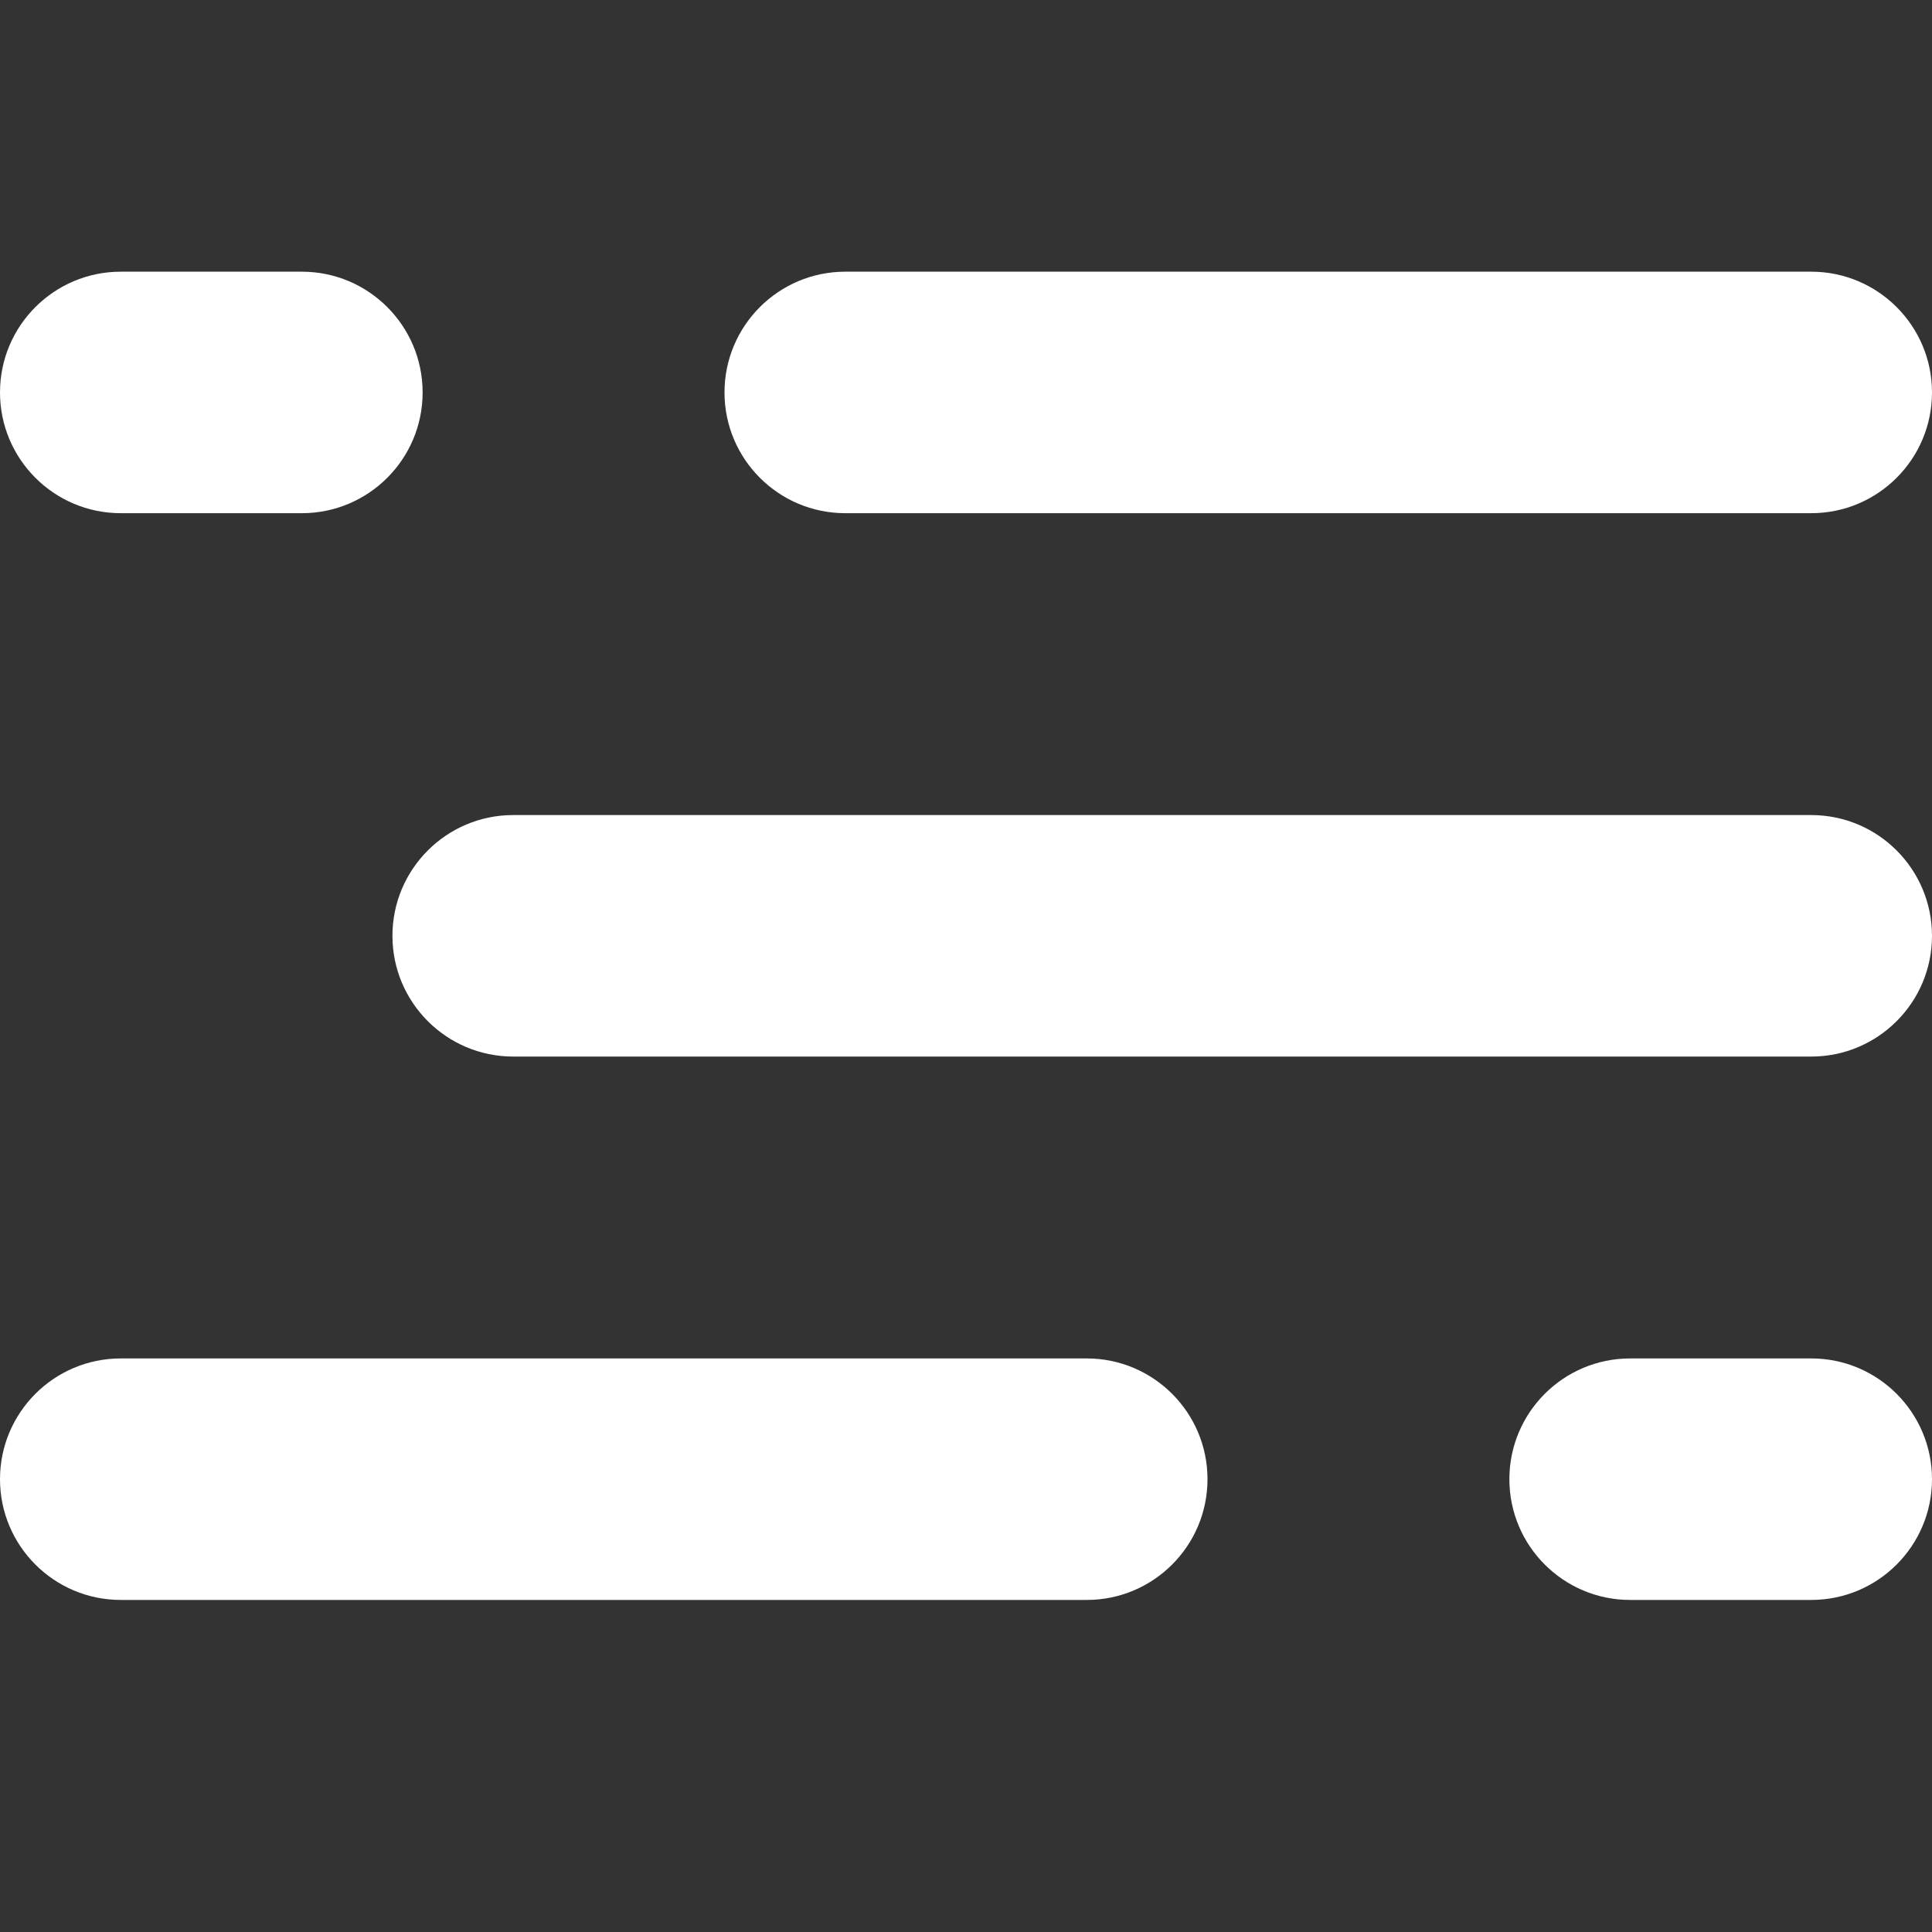 <svg width="24" height="24" viewBox="0 0 24 24" fill="none" xmlns="http://www.w3.org/2000/svg">
<rect x="0" y="0" width="24" height="24" fill="#333333" stroke="none"/>
<path d="M22.5 16.875H20.25C19.422 16.875 18.75 17.547 18.75 18.375C18.75 19.203 19.422 19.875 20.25 19.875H22.5C23.328 19.875 24 19.203 24 18.375C24 17.547 23.328 16.875 22.5 16.875Z" fill="#FFFFFF"/>
<path d="M13.5 16.875H1.5C0.672 16.875 0 17.547 0 18.375C0 19.203 0.672 19.875 1.5 19.875H13.5C14.328 19.875 15 19.203 15 18.375C15 17.547 14.328 16.875 13.5 16.875Z" fill="#FFFFFF"/>
<path d="M1.5 3.375H3.75C4.578 3.375 5.25 4.047 5.25 4.875C5.25 5.703 4.578 6.375 3.75 6.375H1.5C0.672 6.375 0 5.703 0 4.875C0 4.047 0.672 3.375 1.5 3.375Z" fill="#FFFFFF"/>
<path d="M10.5 3.375H22.5C23.328 3.375 24 4.047 24 4.875C24 5.703 23.328 6.375 22.5 6.375H10.5C9.672 6.375 9 5.703 9 4.875C9 4.047 9.672 3.375 10.5 3.375Z" fill="#FFFFFF"/>
<path d="M6.375 10.125H22.5C23.328 10.125 24 10.797 24 11.625C24 12.453 23.328 13.125 22.5 13.125H6.375C5.547 13.125 4.875 12.453 4.875 11.625C4.875 10.797 5.547 10.125 6.375 10.125Z" fill="#FFFFFF"/>
</svg>
